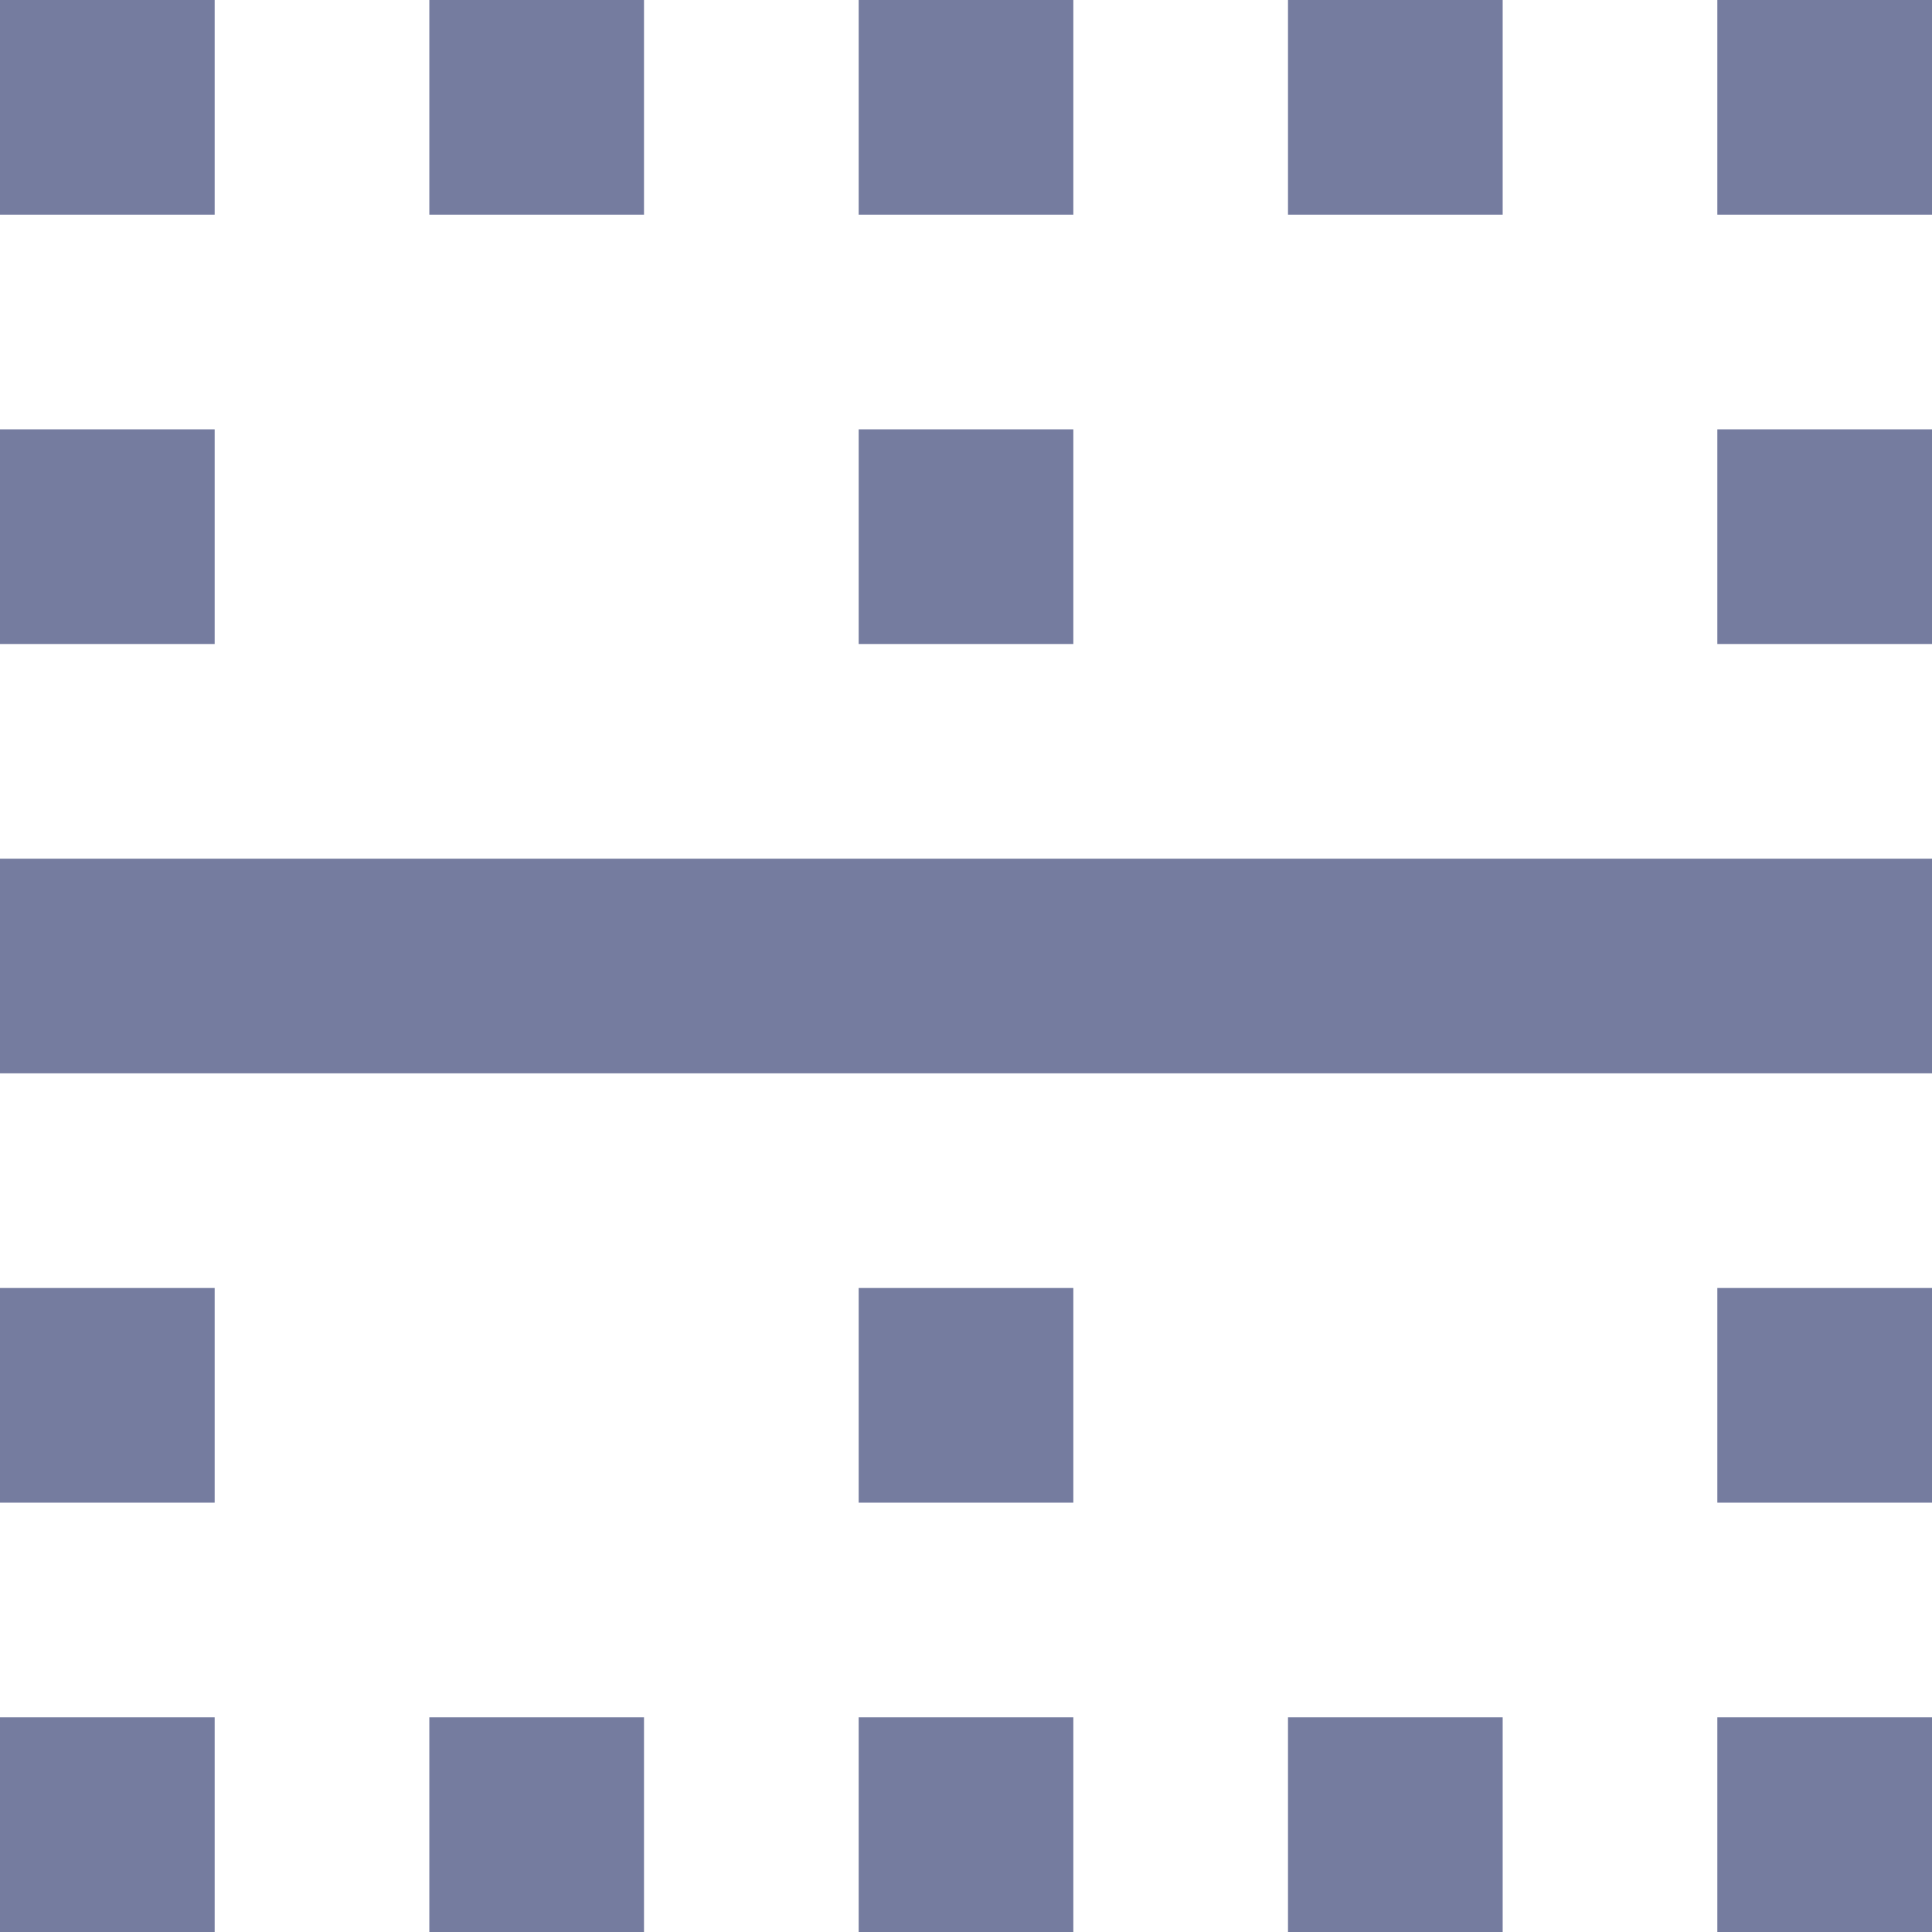 <svg width="18" height="18" viewBox="0 0 18 18" fill="none" xmlns="http://www.w3.org/2000/svg">
<path fill-rule="evenodd" clip-rule="evenodd" d="M0 0H2V2H0V0ZM2 4H0V6H2V4ZM0 18H2V16H0V18ZM2 14H0V12H2V14ZM4 18H6V16H4V18ZM6 0H4V2H6V0ZM12 0H14V2H12V0ZM10 4H8V6H10V4ZM8 0H10V2H8V0ZM16 14H18V12H16V14ZM10 18H8V16H10V18ZM0 10H18V8H0V10ZM16 2V0H18V2H16ZM16 6H18V4H16V6ZM10 14H8V12H10V14ZM12 18H14V16H12V18ZM18 18H16V16H18V18Z" fill="#757C9F"/>
</svg>
